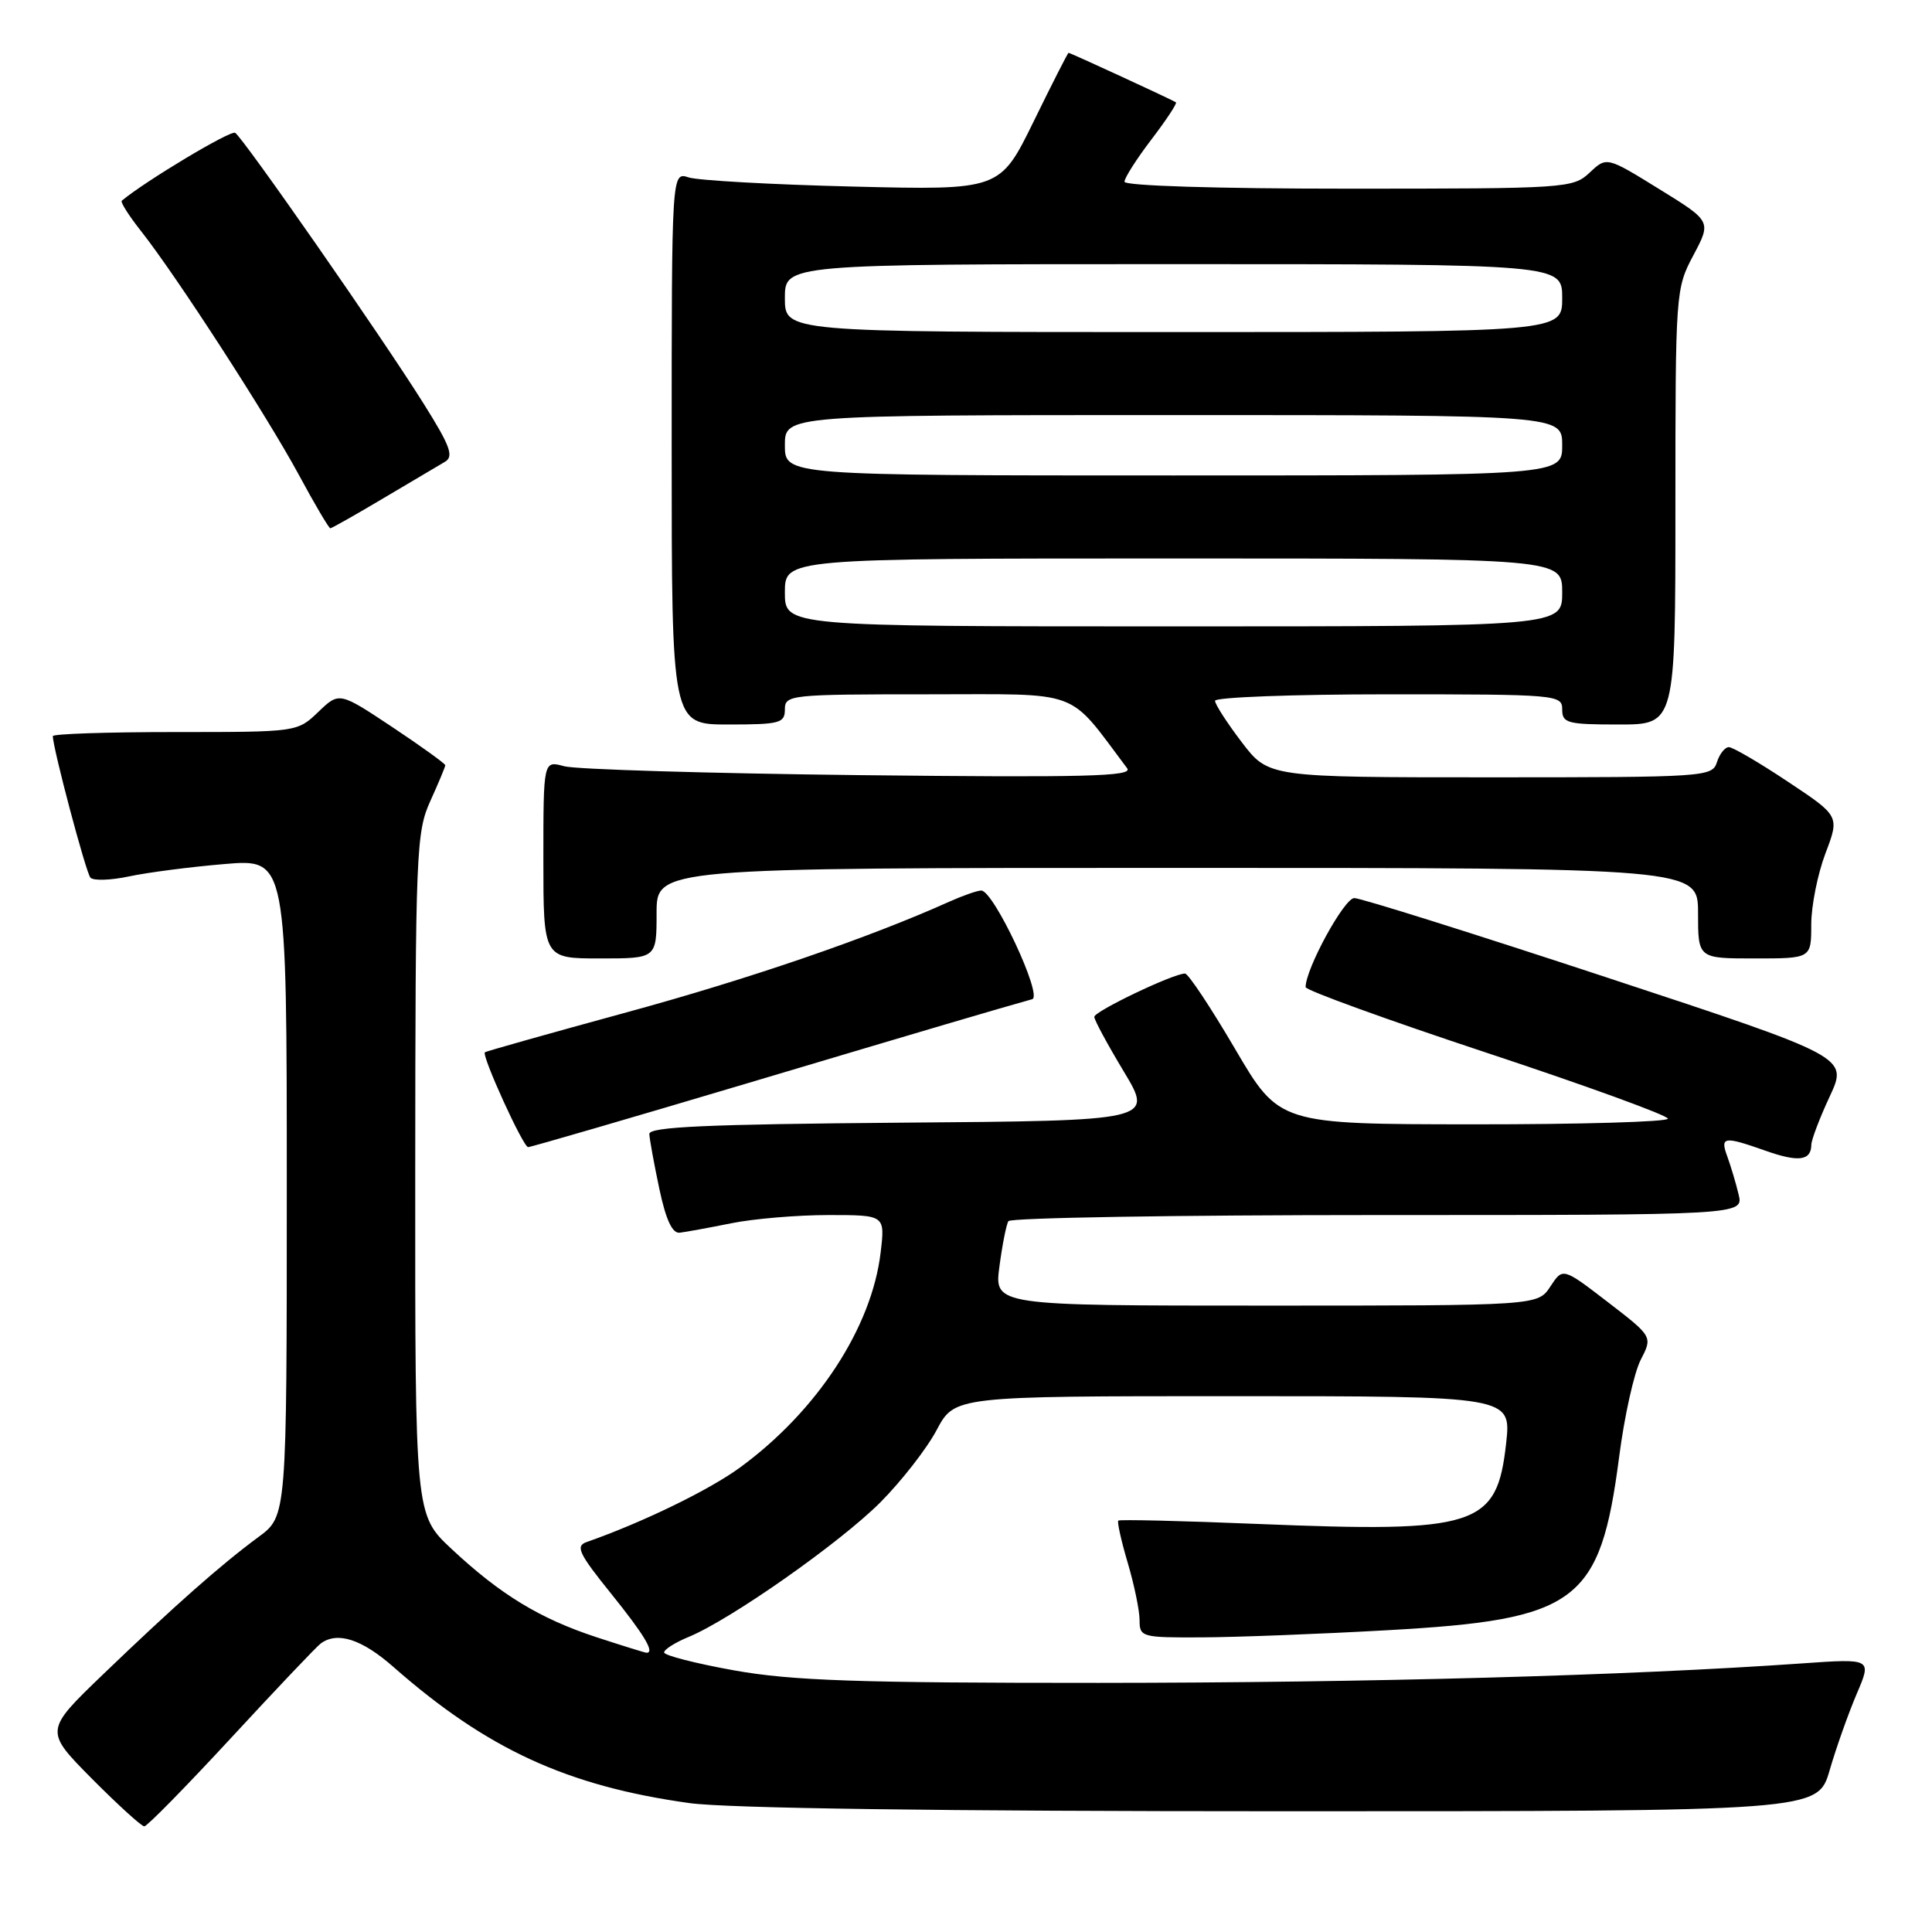 <?xml version="1.0" encoding="UTF-8" standalone="no"?>
<!DOCTYPE svg PUBLIC "-//W3C//DTD SVG 1.1//EN" "http://www.w3.org/Graphics/SVG/1.1/DTD/svg11.dtd" >
<svg xmlns="http://www.w3.org/2000/svg" xmlns:xlink="http://www.w3.org/1999/xlink" version="1.1" viewBox="0 0 256 256">
 <g >
 <path fill="currentColor"
d=" M 30.65 230.25 C 36.62 223.79 41.95 218.17 42.50 217.77 C 44.70 216.15 47.93 217.19 52.11 220.86 C 64.53 231.78 75.14 236.66 91.36 238.92 C 96.35 239.61 124.63 240.00 170.00 240.00 C 240.86 240.00 240.86 240.00 242.44 234.56 C 243.31 231.56 244.93 227.01 246.03 224.43 C 248.03 219.76 248.03 219.76 238.77 220.41 C 215.63 222.03 181.39 222.97 145.56 222.99 C 113.61 223.00 104.94 222.70 97.31 221.34 C 92.19 220.42 88.00 219.35 88.00 218.96 C 88.00 218.56 89.46 217.64 91.25 216.90 C 96.77 214.63 111.26 204.46 116.63 199.09 C 119.43 196.28 122.80 191.96 124.11 189.49 C 126.50 185.00 126.50 185.00 163.38 185.00 C 200.26 185.00 200.26 185.00 199.57 191.25 C 198.35 202.28 195.77 203.12 166.64 201.93 C 156.66 201.52 148.36 201.32 148.18 201.49 C 148.01 201.66 148.57 204.18 149.43 207.08 C 150.29 209.99 151.00 213.41 151.00 214.68 C 151.00 216.92 151.28 217.00 159.25 216.96 C 163.79 216.94 174.87 216.52 183.87 216.01 C 209.03 214.61 212.03 212.36 214.55 193.01 C 215.24 187.65 216.53 181.88 217.40 180.19 C 218.99 177.11 218.99 177.11 213.04 172.53 C 207.08 167.95 207.08 167.95 205.43 170.47 C 203.77 173.00 203.77 173.00 167.76 173.00 C 131.74 173.00 131.74 173.00 132.43 167.81 C 132.81 164.95 133.34 162.25 133.62 161.81 C 133.89 161.36 155.93 161.00 182.58 161.00 C 231.04 161.00 231.04 161.00 230.37 158.25 C 230.01 156.74 229.33 154.49 228.88 153.25 C 227.90 150.59 228.39 150.52 233.98 152.49 C 238.31 154.02 239.99 153.80 240.01 151.69 C 240.02 151.04 241.11 148.15 242.45 145.28 C 244.88 140.06 244.88 140.06 212.94 129.53 C 195.38 123.74 180.31 119.00 179.45 119.00 C 178.12 119.00 173.00 128.37 173.00 130.80 C 173.00 131.21 183.80 135.13 197.00 139.50 C 210.20 143.87 221.00 147.80 221.00 148.23 C 221.00 148.65 209.41 148.99 195.25 148.98 C 169.50 148.96 169.50 148.96 163.65 138.98 C 160.43 133.49 157.45 129.00 157.02 129.00 C 155.47 129.00 145.00 134.00 145.00 134.74 C 145.00 135.16 146.77 138.43 148.92 142.00 C 152.83 148.50 152.83 148.50 119.42 148.76 C 93.65 148.97 86.01 149.31 86.04 150.26 C 86.07 150.94 86.66 154.20 87.36 157.50 C 88.23 161.62 89.08 163.45 90.06 163.34 C 90.85 163.25 93.92 162.69 96.89 162.09 C 99.85 161.49 105.65 161.00 109.78 161.00 C 117.28 161.00 117.28 161.00 116.69 165.95 C 115.52 175.89 108.30 186.94 98.10 194.42 C 94.04 197.41 85.13 201.74 77.73 204.33 C 76.22 204.86 76.69 205.85 80.98 211.17 C 85.39 216.65 86.80 219.00 85.67 219.00 C 85.48 219.00 82.50 218.07 79.04 216.94 C 71.50 214.46 66.30 211.29 59.83 205.24 C 55.00 200.73 55.00 200.73 55.02 155.61 C 55.04 112.83 55.15 110.27 57.02 106.14 C 58.11 103.74 59.00 101.61 59.00 101.40 C 59.00 101.19 55.84 98.91 51.98 96.34 C 44.95 91.67 44.95 91.67 42.17 94.34 C 39.39 97.00 39.37 97.00 23.20 97.00 C 14.29 97.00 7.00 97.24 7.00 97.54 C 7.00 99.11 11.38 115.62 11.98 116.29 C 12.36 116.72 14.66 116.65 17.09 116.13 C 19.52 115.61 25.21 114.87 29.75 114.49 C 38.00 113.79 38.00 113.79 38.00 157.35 C 38.00 200.90 38.00 200.90 34.25 203.66 C 29.25 207.35 23.13 212.76 13.69 221.83 C 5.89 229.33 5.89 229.33 12.16 235.67 C 15.62 239.15 18.75 242.00 19.12 242.00 C 19.49 242.00 24.68 236.71 30.65 230.25 Z  M 99.06 143.53 C 123.94 136.11 131.41 133.91 136.77 132.40 C 138.22 131.99 131.66 118.00 130.02 118.00 C 129.50 118.00 127.59 118.67 125.78 119.48 C 115.15 124.26 99.34 129.69 83.07 134.13 C 72.85 136.92 64.39 139.31 64.25 139.43 C 63.79 139.86 69.32 152.00 69.98 152.00 C 70.33 152.00 83.42 148.19 99.06 143.53 Z  M 87.00 121.00 C 87.00 115.00 87.00 115.00 156.00 115.00 C 225.00 115.00 225.00 115.00 225.00 121.00 C 225.00 127.00 225.00 127.00 232.50 127.00 C 240.00 127.00 240.00 127.00 240.00 122.51 C 240.00 120.04 240.85 115.80 241.88 113.08 C 243.76 108.13 243.76 108.13 236.89 103.57 C 233.11 101.05 229.60 99.00 229.08 99.00 C 228.56 99.00 227.85 99.90 227.50 101.00 C 226.88 102.94 225.99 103.00 197.48 103.00 C 168.09 103.00 168.09 103.00 164.55 98.36 C 162.60 95.80 161.00 93.33 161.00 92.86 C 161.00 92.39 171.35 92.00 184.00 92.00 C 206.33 92.00 207.00 92.06 207.00 94.00 C 207.00 95.82 207.67 96.00 214.50 96.00 C 222.00 96.00 222.00 96.00 222.00 67.15 C 222.00 38.66 222.03 38.24 224.39 33.81 C 226.77 29.32 226.77 29.32 219.83 25.04 C 212.89 20.75 212.89 20.75 210.63 22.88 C 208.43 24.94 207.57 25.00 178.69 25.00 C 161.20 25.00 149.00 24.62 149.00 24.08 C 149.00 23.57 150.61 21.05 152.57 18.48 C 154.53 15.91 155.99 13.70 155.82 13.56 C 155.42 13.27 141.84 7.00 141.59 7.00 C 141.49 7.00 139.41 11.09 136.96 16.10 C 132.50 25.20 132.50 25.20 113.00 24.72 C 102.28 24.46 92.49 23.91 91.25 23.51 C 89.00 22.77 89.00 22.77 89.00 59.38 C 89.00 96.00 89.00 96.00 96.50 96.00 C 103.33 96.00 104.00 95.82 104.00 94.00 C 104.00 92.07 104.67 92.00 122.92 92.00 C 143.65 92.00 141.32 91.14 149.36 101.81 C 150.16 102.88 143.80 103.04 113.92 102.71 C 93.89 102.48 76.26 101.95 74.75 101.53 C 72.00 100.77 72.00 100.77 72.00 113.88 C 72.00 127.00 72.00 127.00 79.50 127.00 C 87.00 127.00 87.00 127.00 87.00 121.00 Z  M 50.80 66.02 C 54.49 63.84 58.16 61.66 58.96 61.19 C 60.17 60.48 59.66 59.10 56.13 53.48 C 50.62 44.68 32.22 18.26 31.16 17.60 C 30.55 17.22 19.26 23.99 16.13 26.60 C 15.93 26.77 17.10 28.62 18.75 30.70 C 23.43 36.65 35.40 55.15 39.61 62.94 C 41.70 66.82 43.58 70.00 43.77 70.00 C 43.95 70.00 47.12 68.21 50.80 66.02 Z  M 104.00 78.50 C 104.00 74.00 104.00 74.00 155.50 74.00 C 207.00 74.00 207.00 74.00 207.00 78.50 C 207.00 83.00 207.00 83.00 155.50 83.00 C 104.00 83.00 104.00 83.00 104.00 78.50 Z  M 104.00 59.00 C 104.00 55.00 104.00 55.00 155.50 55.00 C 207.00 55.00 207.00 55.00 207.00 59.00 C 207.00 63.00 207.00 63.00 155.50 63.00 C 104.00 63.00 104.00 63.00 104.00 59.00 Z  M 104.00 39.50 C 104.00 35.00 104.00 35.00 155.50 35.00 C 207.00 35.00 207.00 35.00 207.00 39.50 C 207.00 44.00 207.00 44.00 155.50 44.00 C 104.00 44.00 104.00 44.00 104.00 39.50 Z "/>
</g>
</svg>